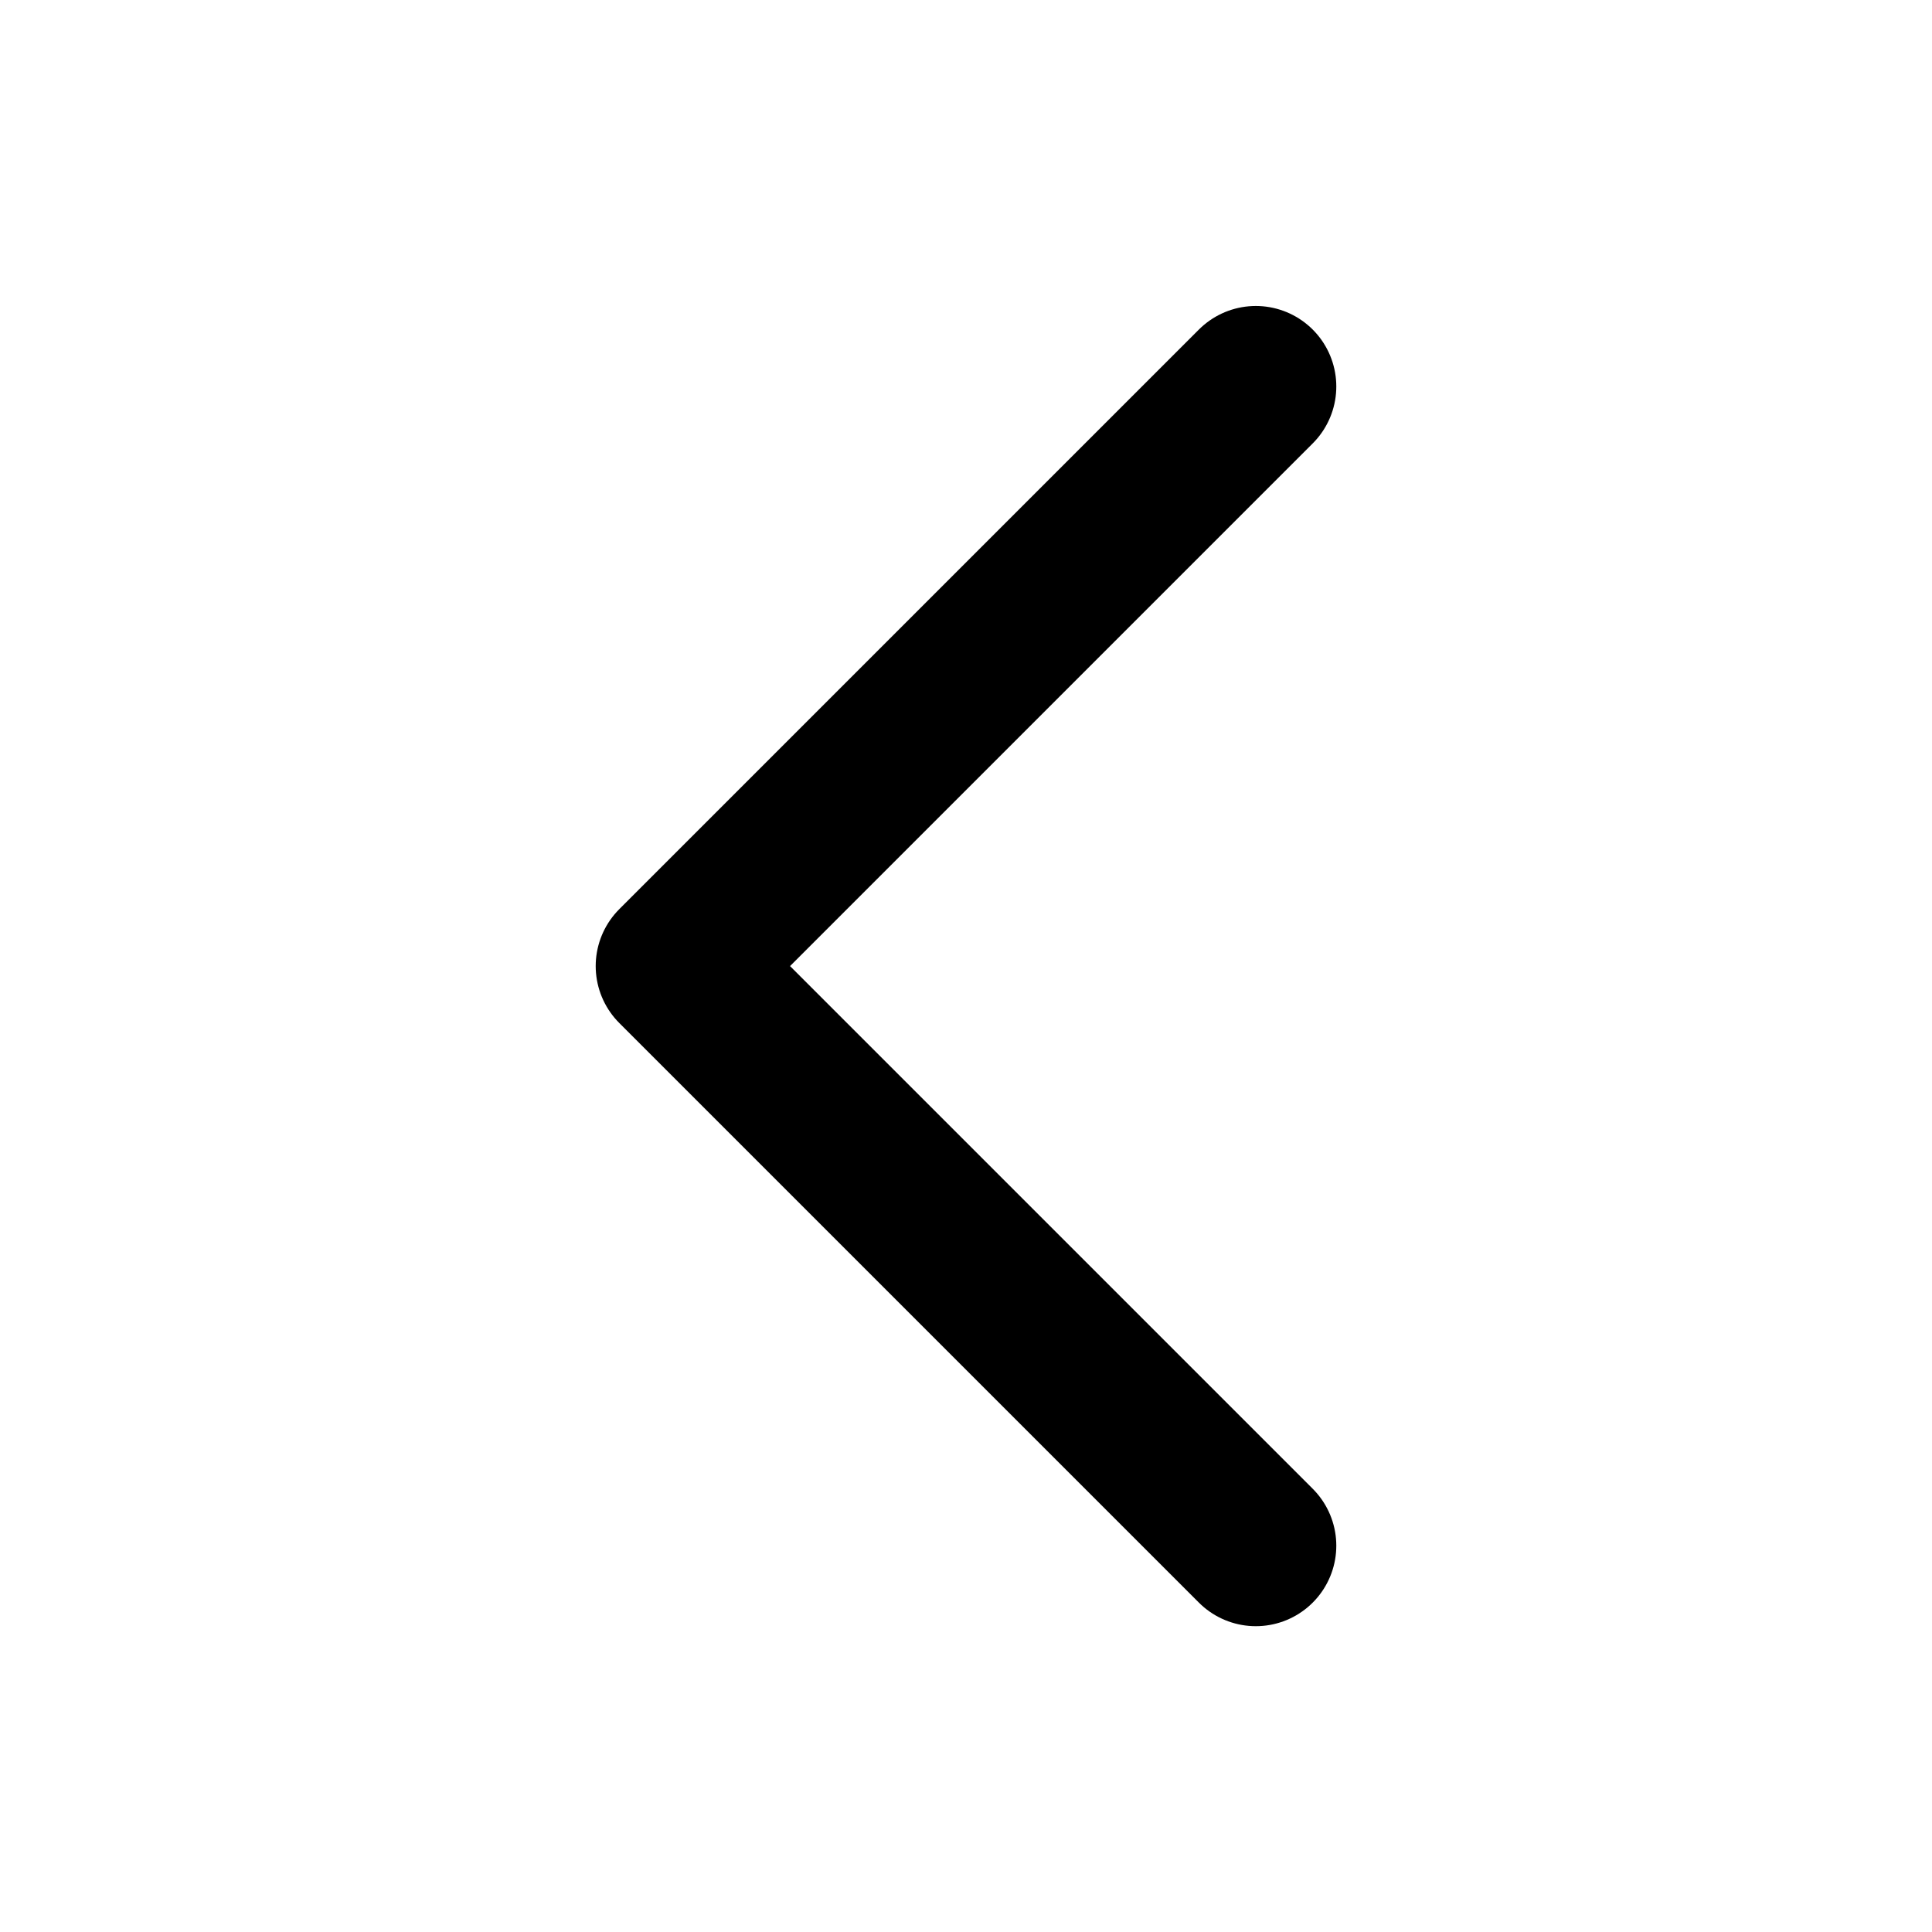<svg width="24" height="24" viewBox="0 0 24 24" fill="none" xmlns="http://www.w3.org/2000/svg">
  <path d="M15.6 4.801L8.4 12.001L15.6 19.201" stroke="currentColor" stroke-width="2" stroke-linecap="round"
    stroke-linejoin="round" />
</svg>